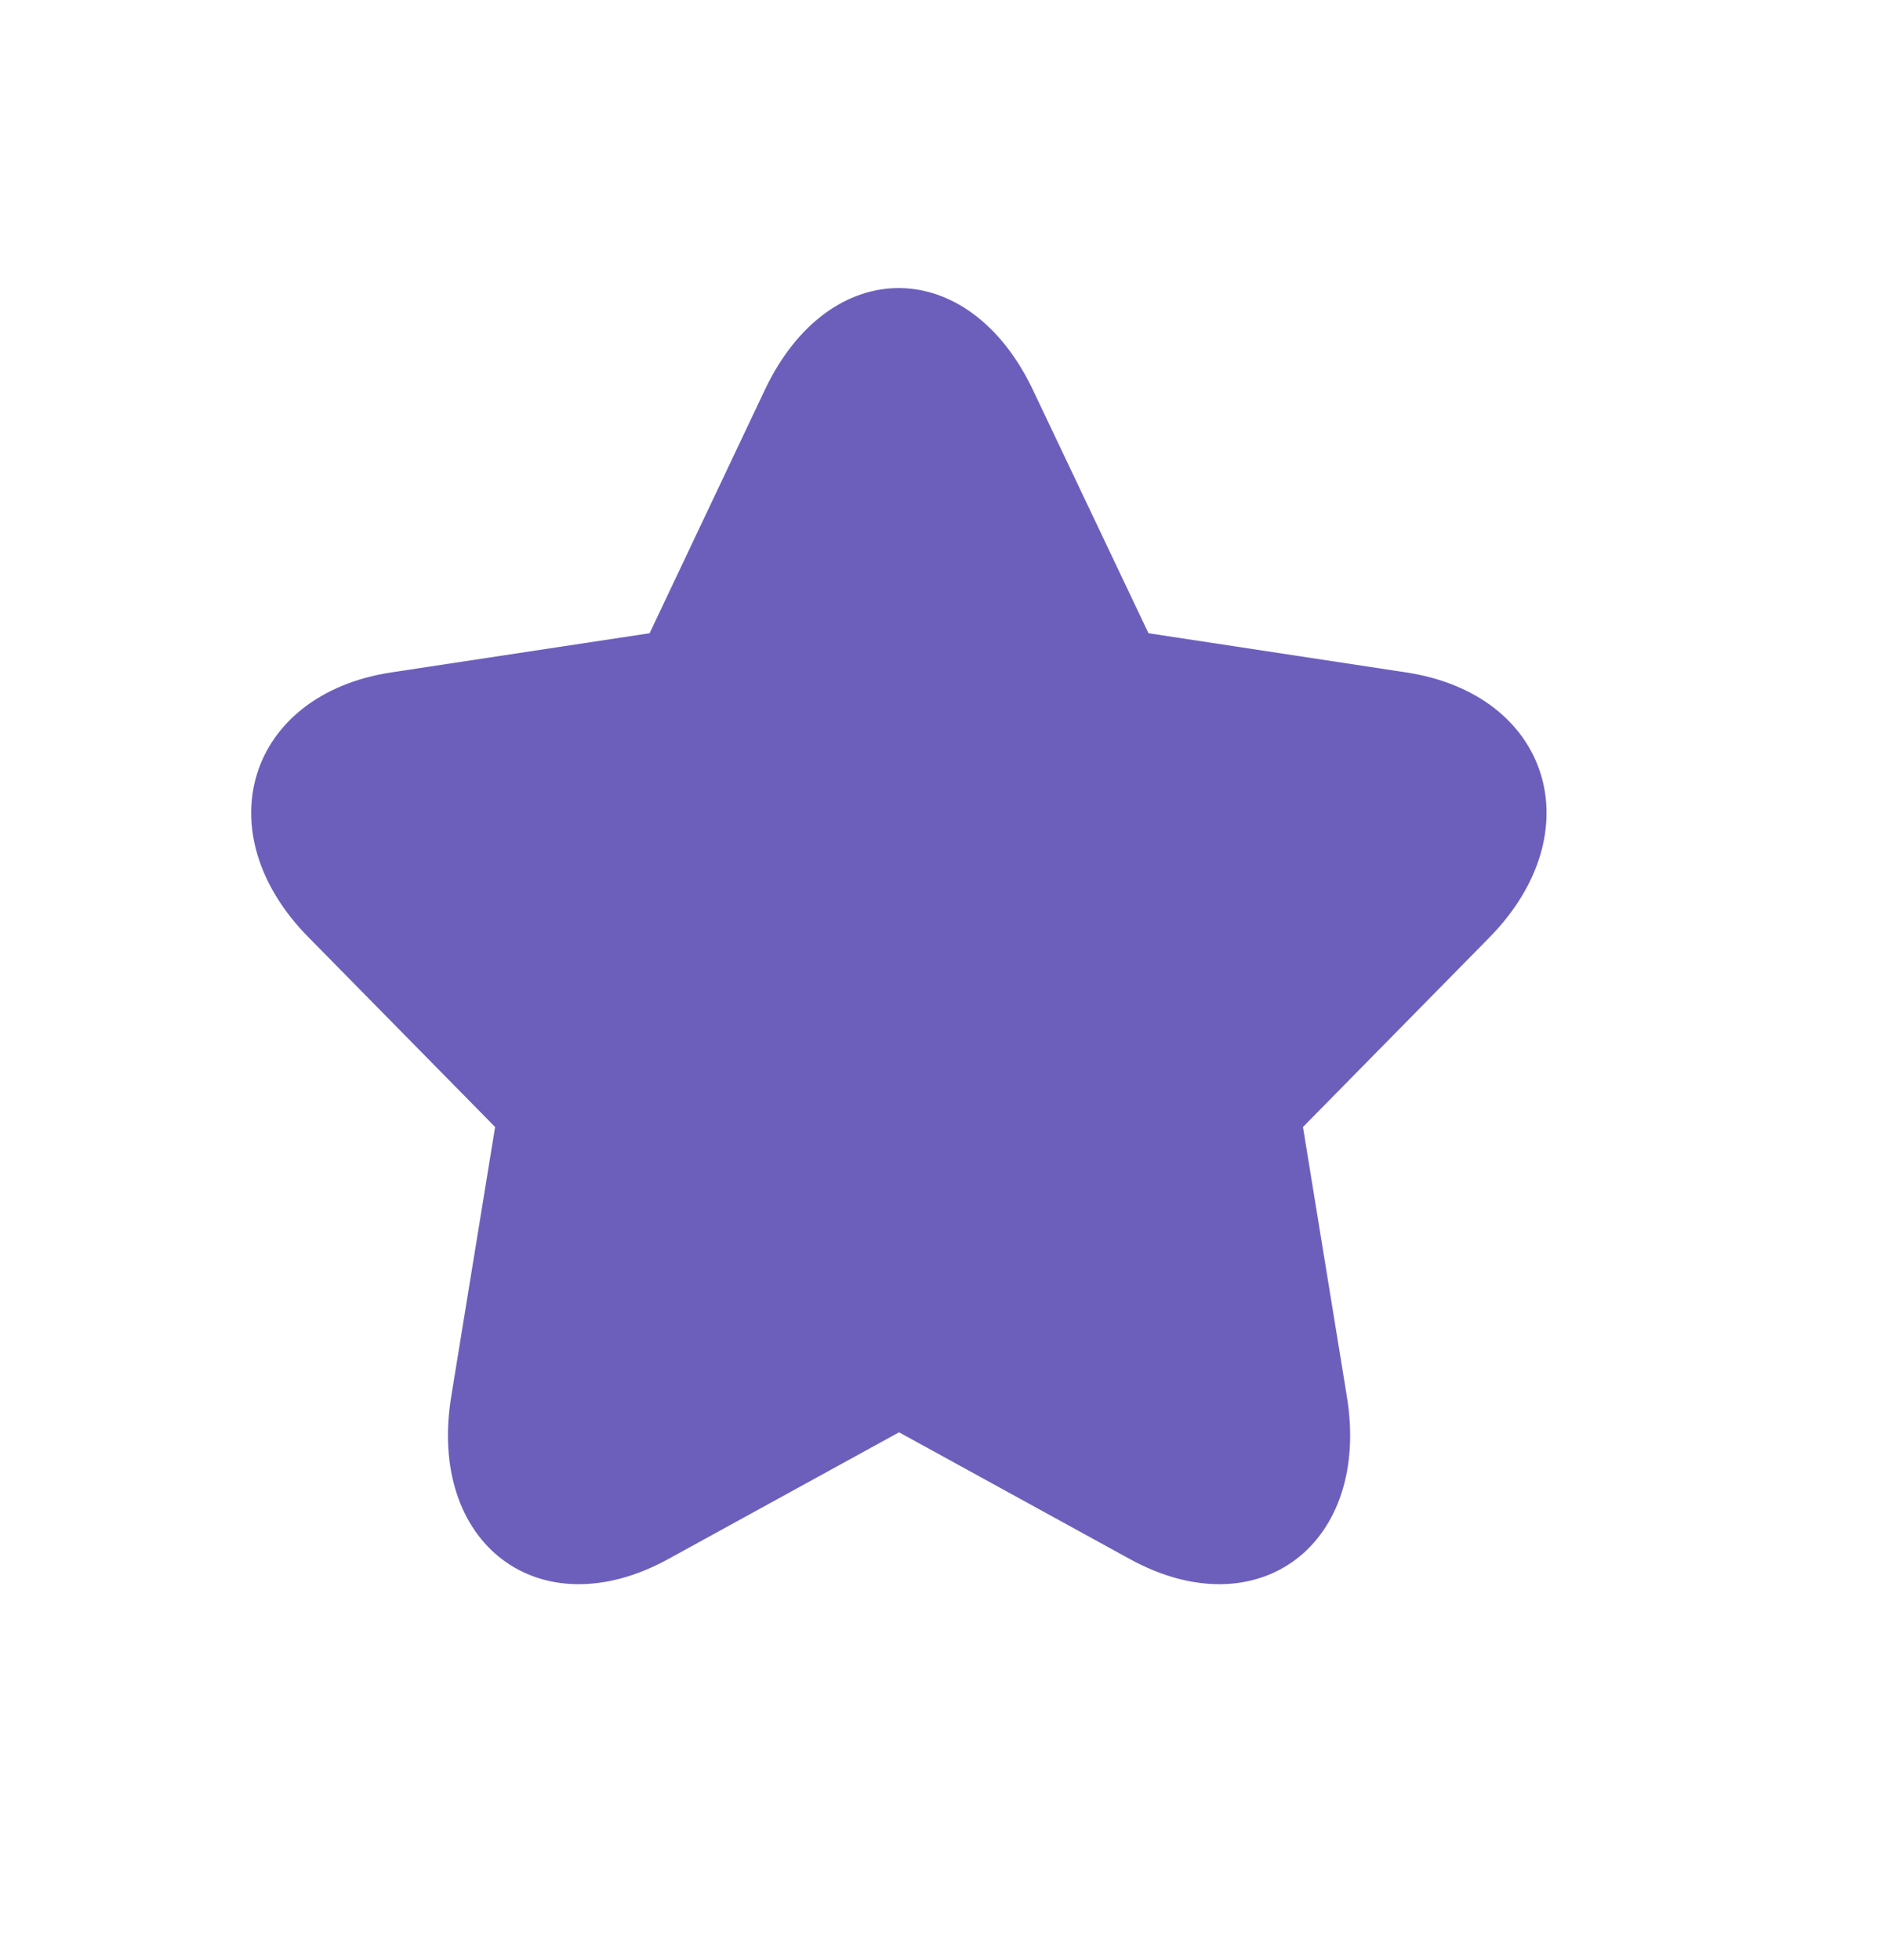 <svg width="25" height="26" viewBox="0 0 25 26" fill="none" xmlns="http://www.w3.org/2000/svg" xmlns:xlink="http://www.w3.org/1999/xlink">
	<desc>
			Created with Pixso.
	</desc>
	<defs/>
	<g opacity="0"/>
	<path id="Edit Color" d="M14.99 20.68C16.7 21.62 18.2 20.48 17.87 18.51L17.29 14.95L19.76 12.44C21.14 11.04 20.57 9.21 18.66 8.92L15.24 8.4L13.71 5.18C12.86 3.38 11.01 3.36 10.15 5.17L8.62 8.4L5.19 8.92C3.29 9.21 2.71 11.04 4.1 12.44L6.57 14.95L5.99 18.51C5.66 20.48 7.16 21.62 8.87 20.68L11.93 19L14.99 20.68Z" fill="#6C5FBC" fill-opacity="1" fill-rule="nonzero"/>
	<mask id="mask1_16754" mask-type="alpha" maskUnits="userSpaceOnUse" x="3.339" y="3.828" width="17.191" height="17.191">
		<path id="Edit Color" d="M14.99 20.68C16.7 21.62 18.2 20.48 17.87 18.51L17.29 14.95L19.76 12.44C21.14 11.04 20.57 9.21 18.66 8.92L15.24 8.4L13.71 5.18C12.86 3.38 11.01 3.36 10.15 5.17L8.62 8.4L5.19 8.92C3.29 9.21 2.71 11.04 4.1 12.44L6.57 14.95L5.99 18.51C5.66 20.48 7.16 21.62 8.87 20.68L11.93 19L14.99 20.68Z" fill="#FF7A28" fill-opacity="1" fill-rule="nonzero"/>
	</mask>
</svg>

